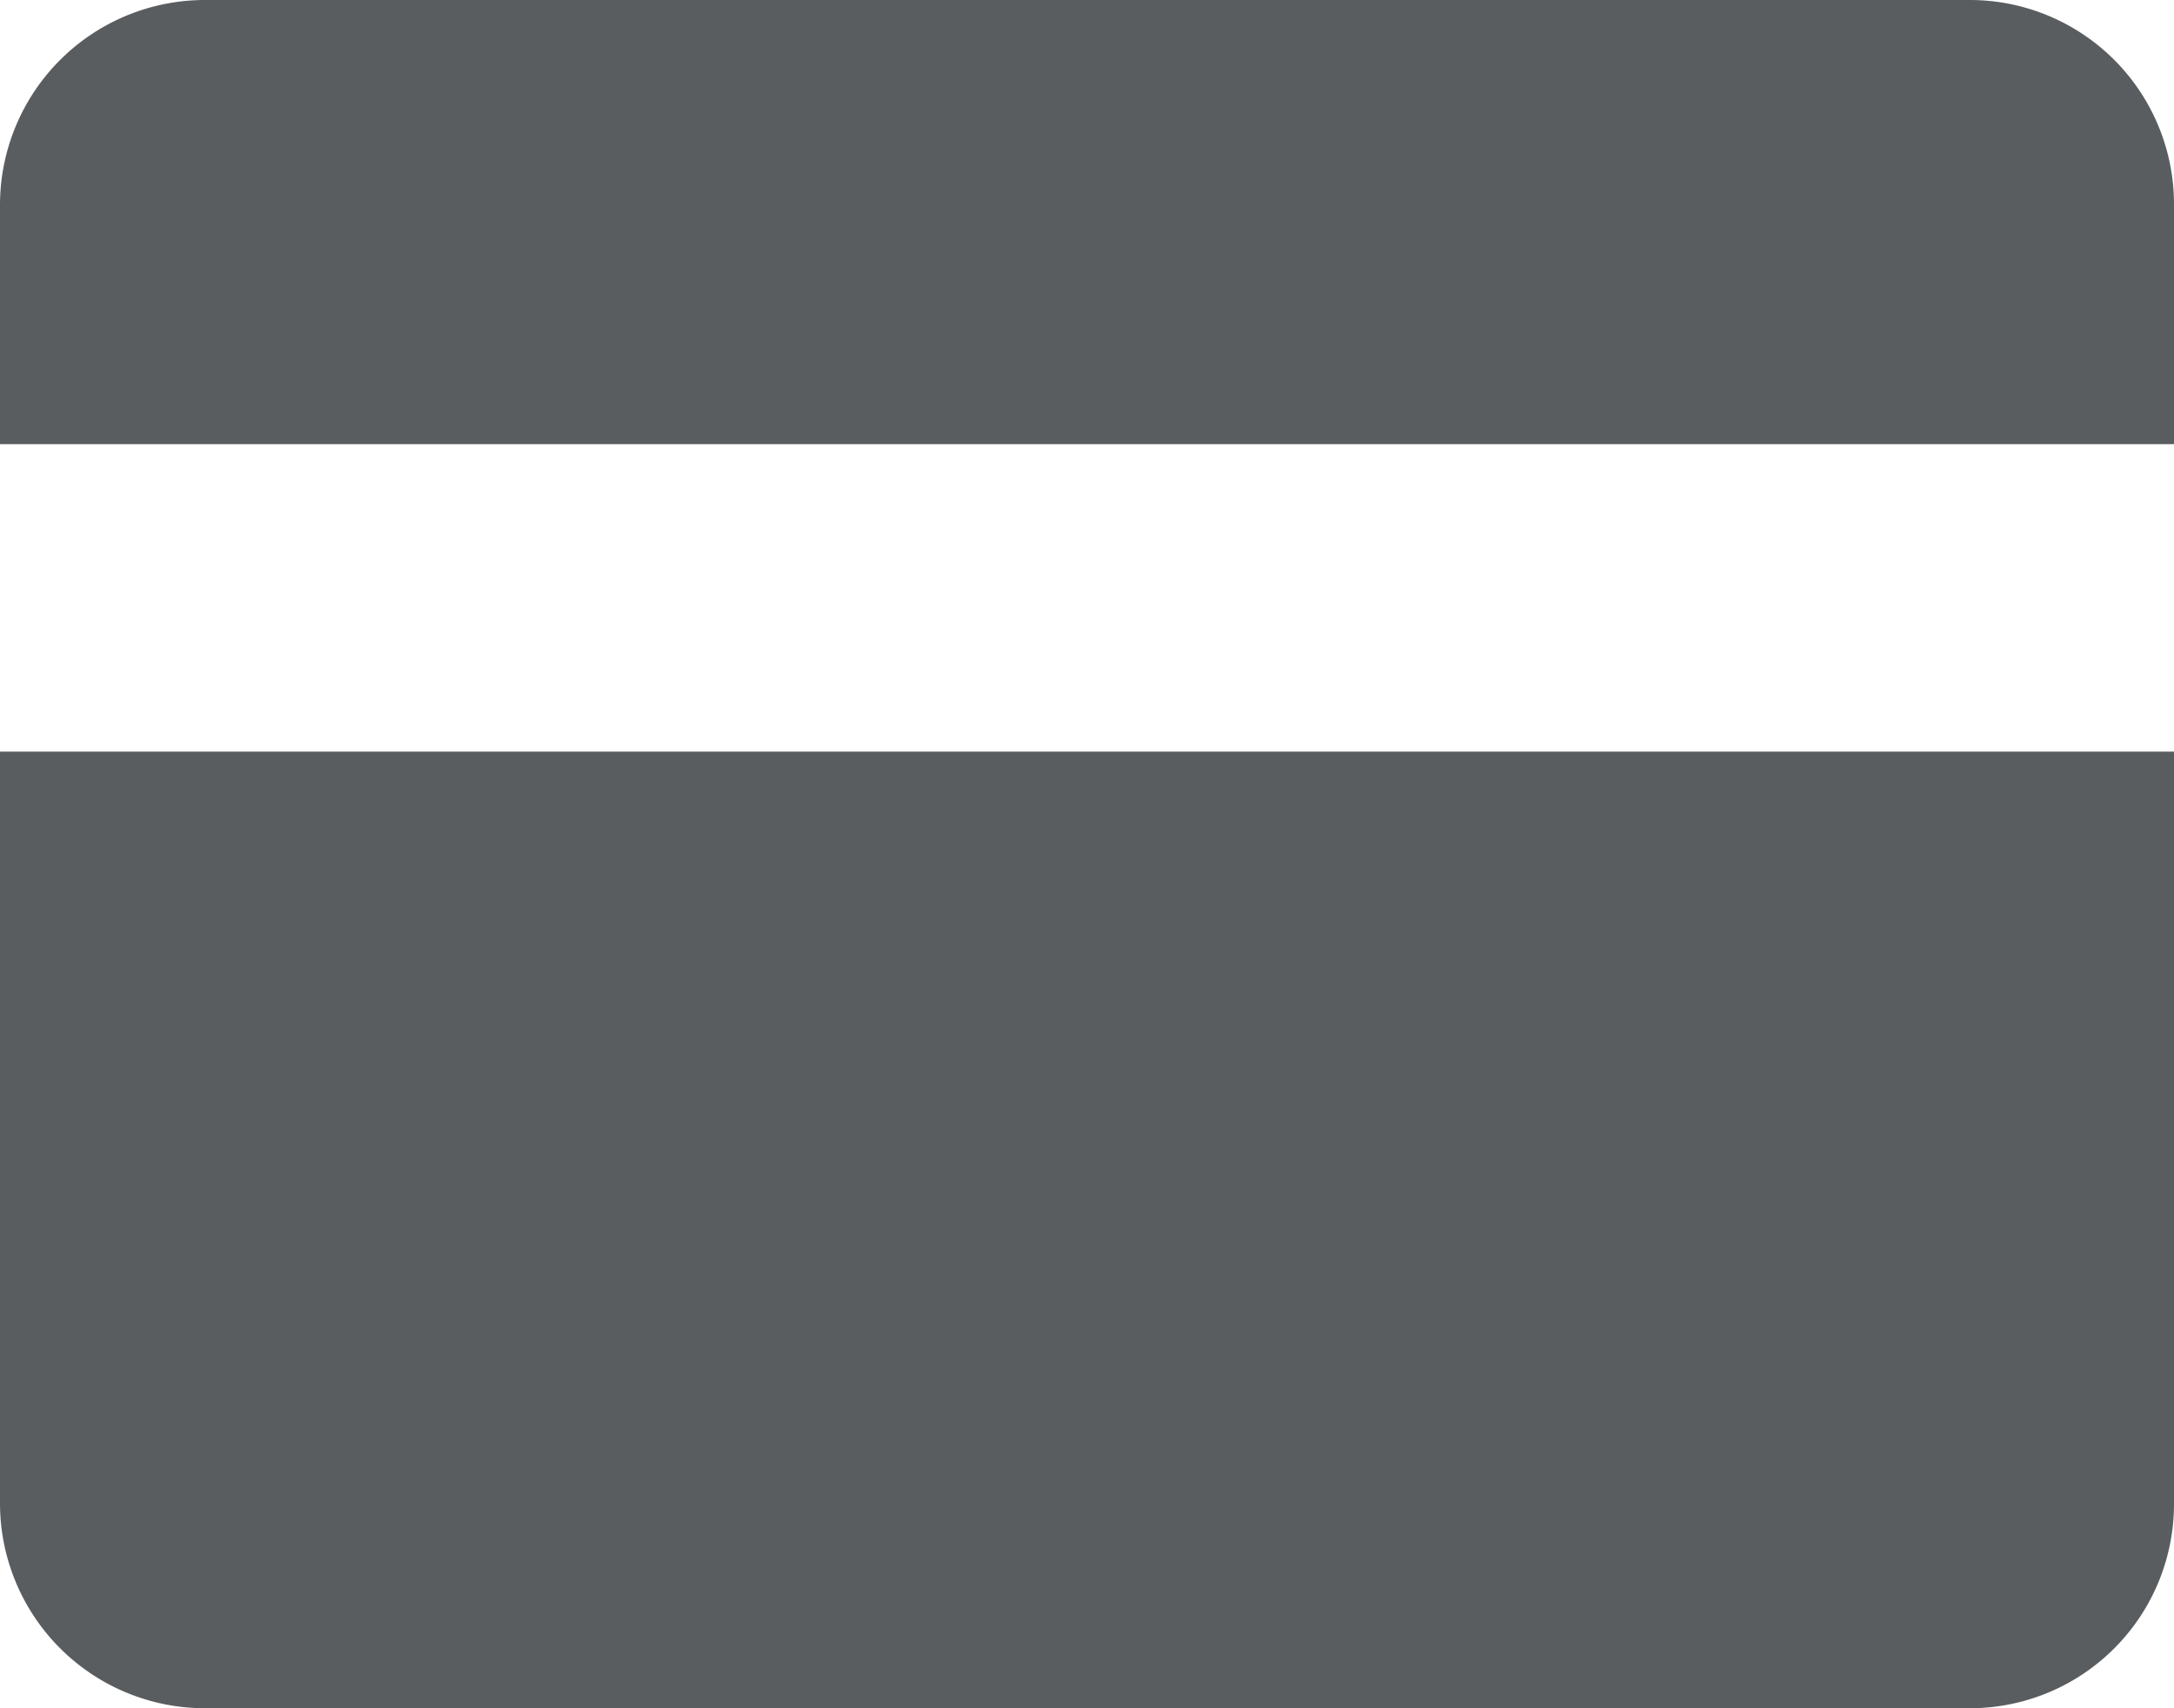 <svg xmlns="http://www.w3.org/2000/svg" width="28" height="22" viewBox="0 0 28 22"><path fill="#5a5d5f" d="M28 5.72H0V2.64A2.64 2.64 0 0 1 2.63 0h22.75A2.63 2.63 0 0 1 28 2.64zM0 19.36A2.64 2.64 0 0 0 2.63 22h22.75A2.63 2.63 0 0 0 28 19.36V9.68H0z"/></svg>